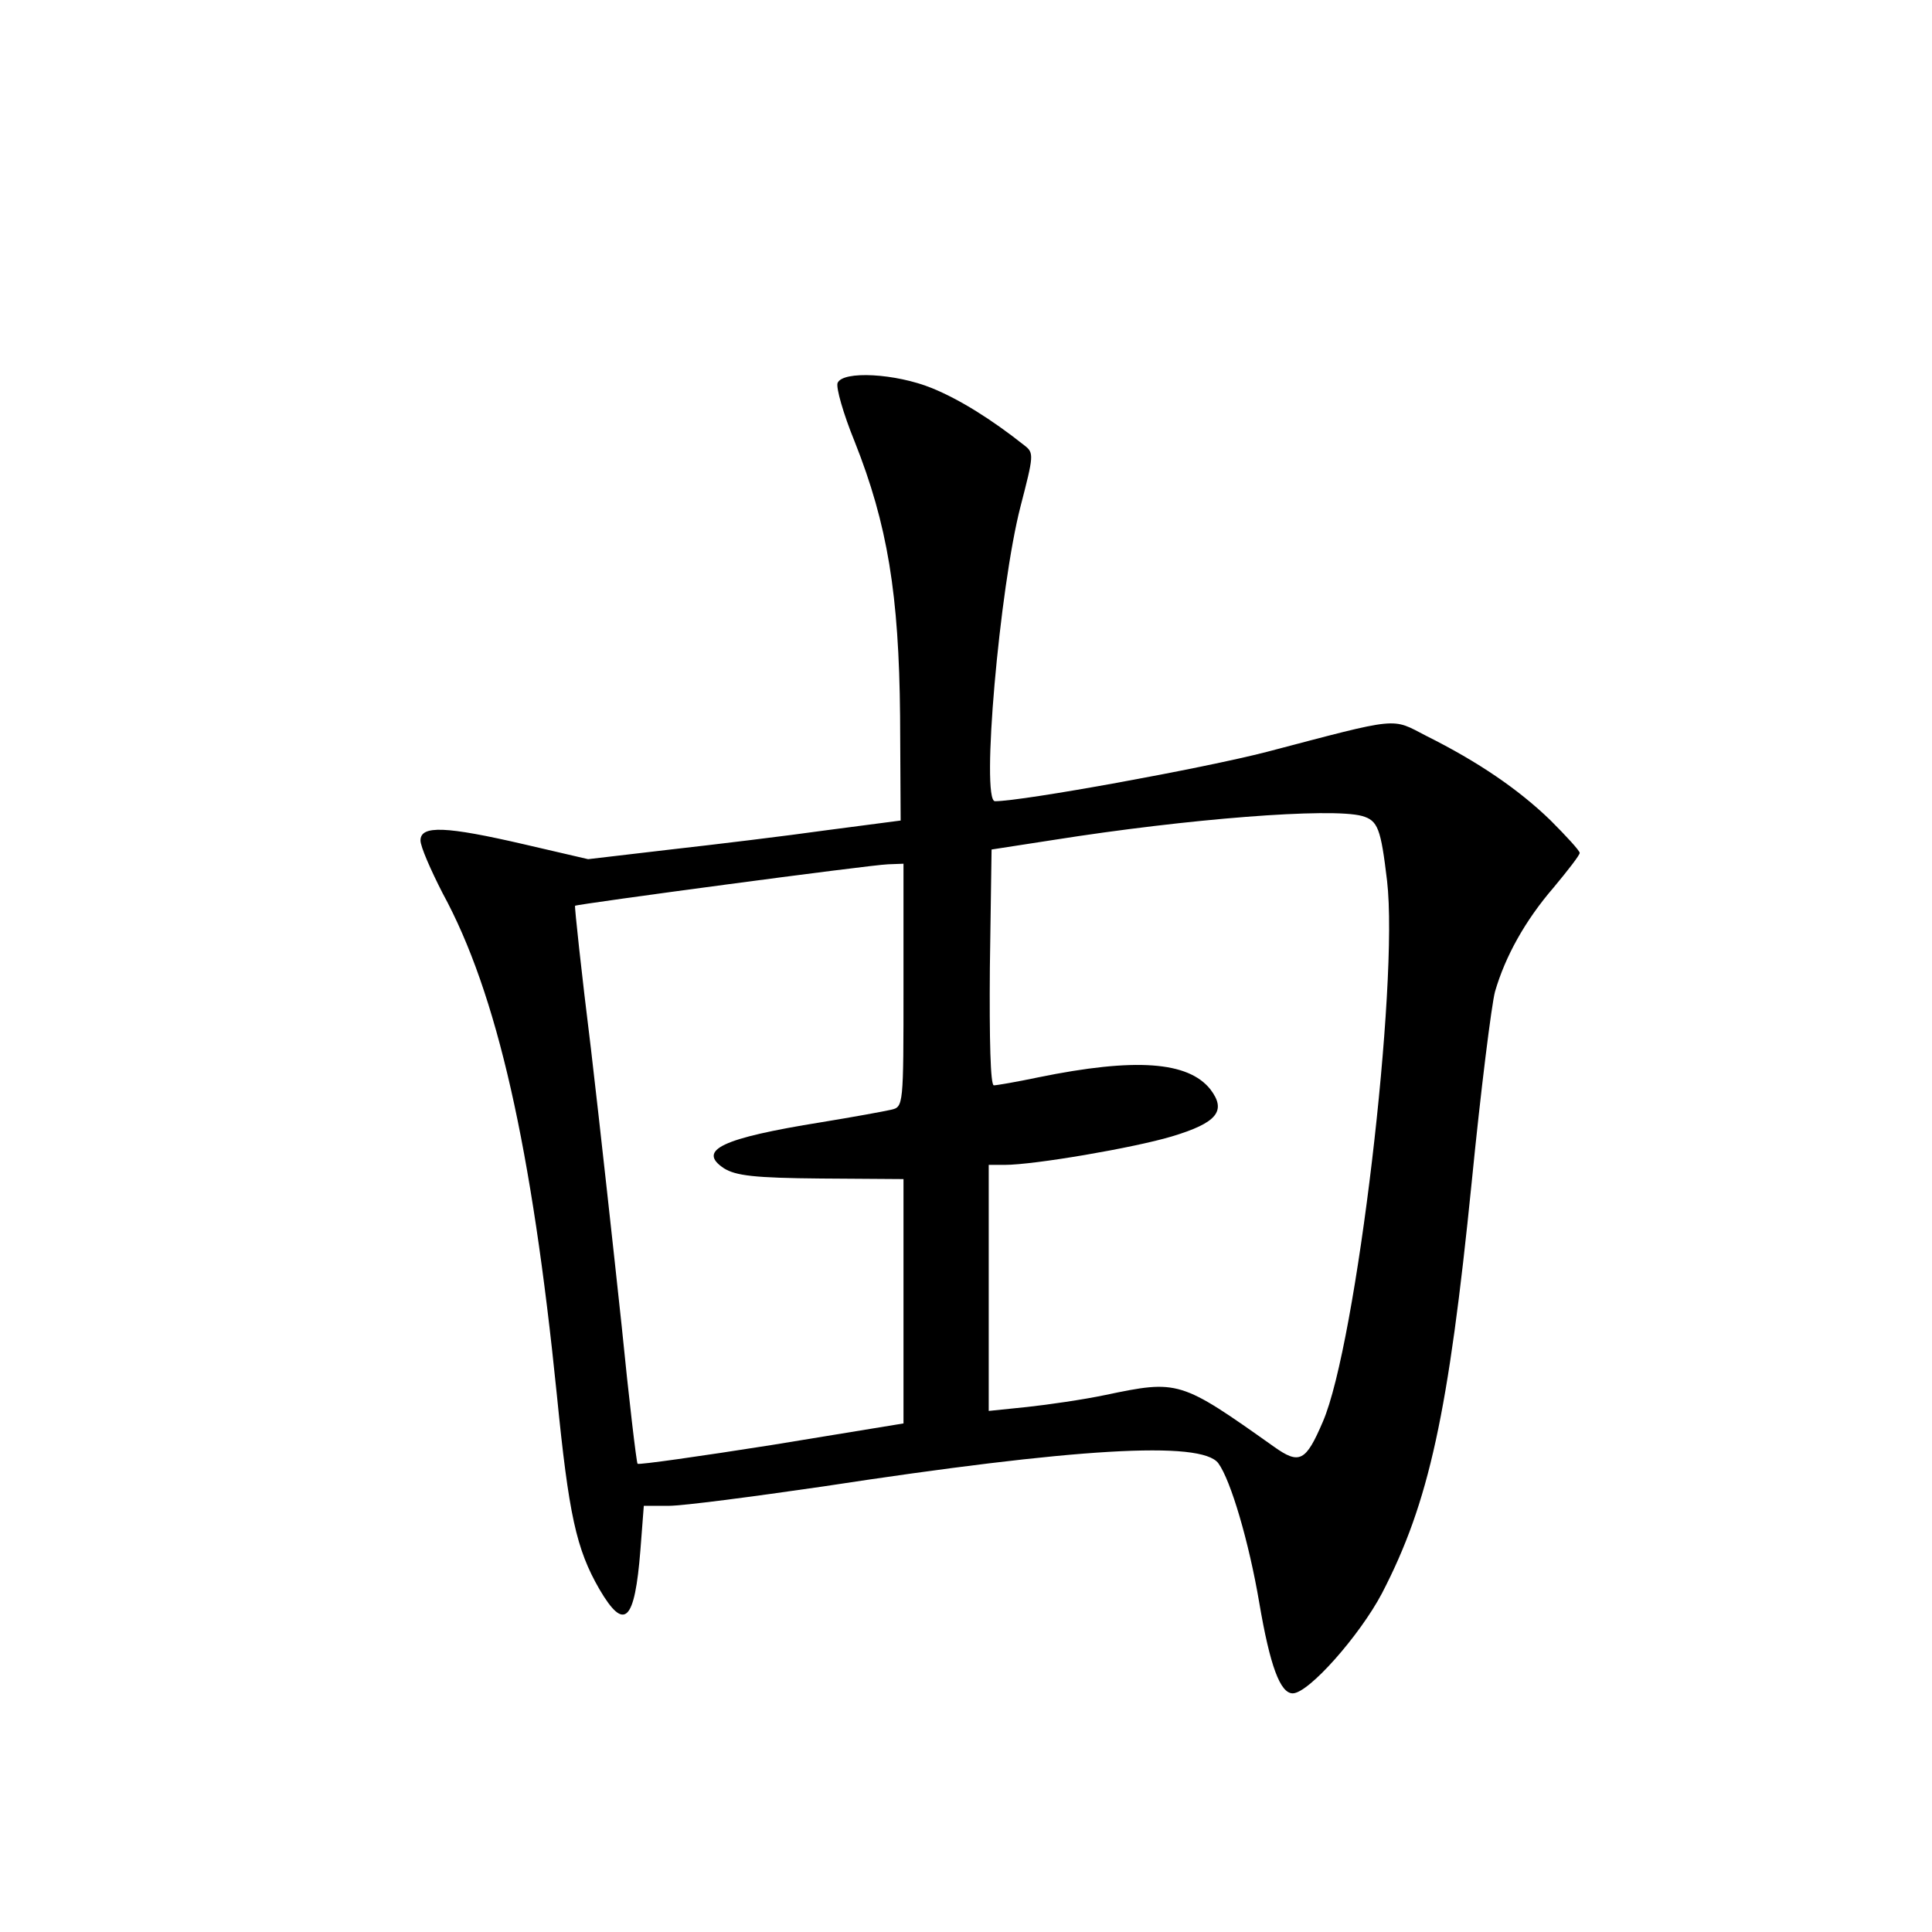 <?xml version="1.0" standalone="no"?>
<!DOCTYPE svg PUBLIC "-//W3C//DTD SVG 20010904//EN"
 "http://www.w3.org/TR/2001/REC-SVG-20010904/DTD/svg10.dtd">
<svg version="1.0" xmlns="http://www.w3.org/2000/svg"
 width="340pt" height="340pt" viewBox="0 0 340 340"
 preserveAspectRatio="xMidYMid meet">
<g transform="translate(0,340) scale(0.1,-0.1)"
fill="#000000" stroke="none">
<path d="M1474 2726 c-3 -8 10 -54 30 -103 58 -146 78 -269 80 -483 l1 -184
-130 -17 c-71 -10 -195 -25 -275 -34 l-145 -17 -112 26 c-138 32 -183 34 -183
7 0 -11 18 -52 39 -93 96 -176 157 -448 201 -883 21 -211 34 -271 75 -342 44
-75 62 -57 72 69 l6 78 44 0 c25 0 147 16 271 34 445 68 666 81 696 41 22 -30
54 -139 72 -245 19 -112 37 -160 59 -160 28 0 118 102 157 176 83 160 117 316
158 724 16 162 35 313 41 335 18 62 53 125 103 183 25 30 46 57 46 61 0 4 -24
30 -52 58 -56 54 -126 102 -218 148 -62 32 -44 34 -280 -28 -112 -29 -430 -87
-479 -87 -25 0 8 376 45 519 23 89 24 94 7 107 -58 46 -114 81 -163 101 -64
26 -157 31 -166 9z m923 -762 c28 -8 33 -22 44 -114 21 -181 -54 -816 -113
-952 -30 -70 -41 -76 -86 -44 -165 117 -168 118 -297 91 -38 -8 -100 -17 -137
-21 l-68 -7 0 217 0 216 28 0 c52 0 227 30 294 50 80 24 97 45 68 83 -39 49
-132 56 -303 21 -38 -8 -73 -14 -78 -14 -6 0 -8 80 -7 207 l3 208 110 17 c234
37 487 57 542 42z m-807 -298 c0 -213 0 -214 -22 -219 -13 -3 -68 -13 -123
-22 -174 -28 -219 -49 -171 -81 21 -13 53 -17 171 -18 l145 -1 0 -215 0 -215
-232 -38 c-127 -20 -233 -35 -236 -33 -2 3 -15 112 -28 243 -14 131 -38 350
-54 487 -17 137 -29 250 -28 252 4 3 519 72 551 73 l27 1 0 -214z"/>
</g>
</svg>

